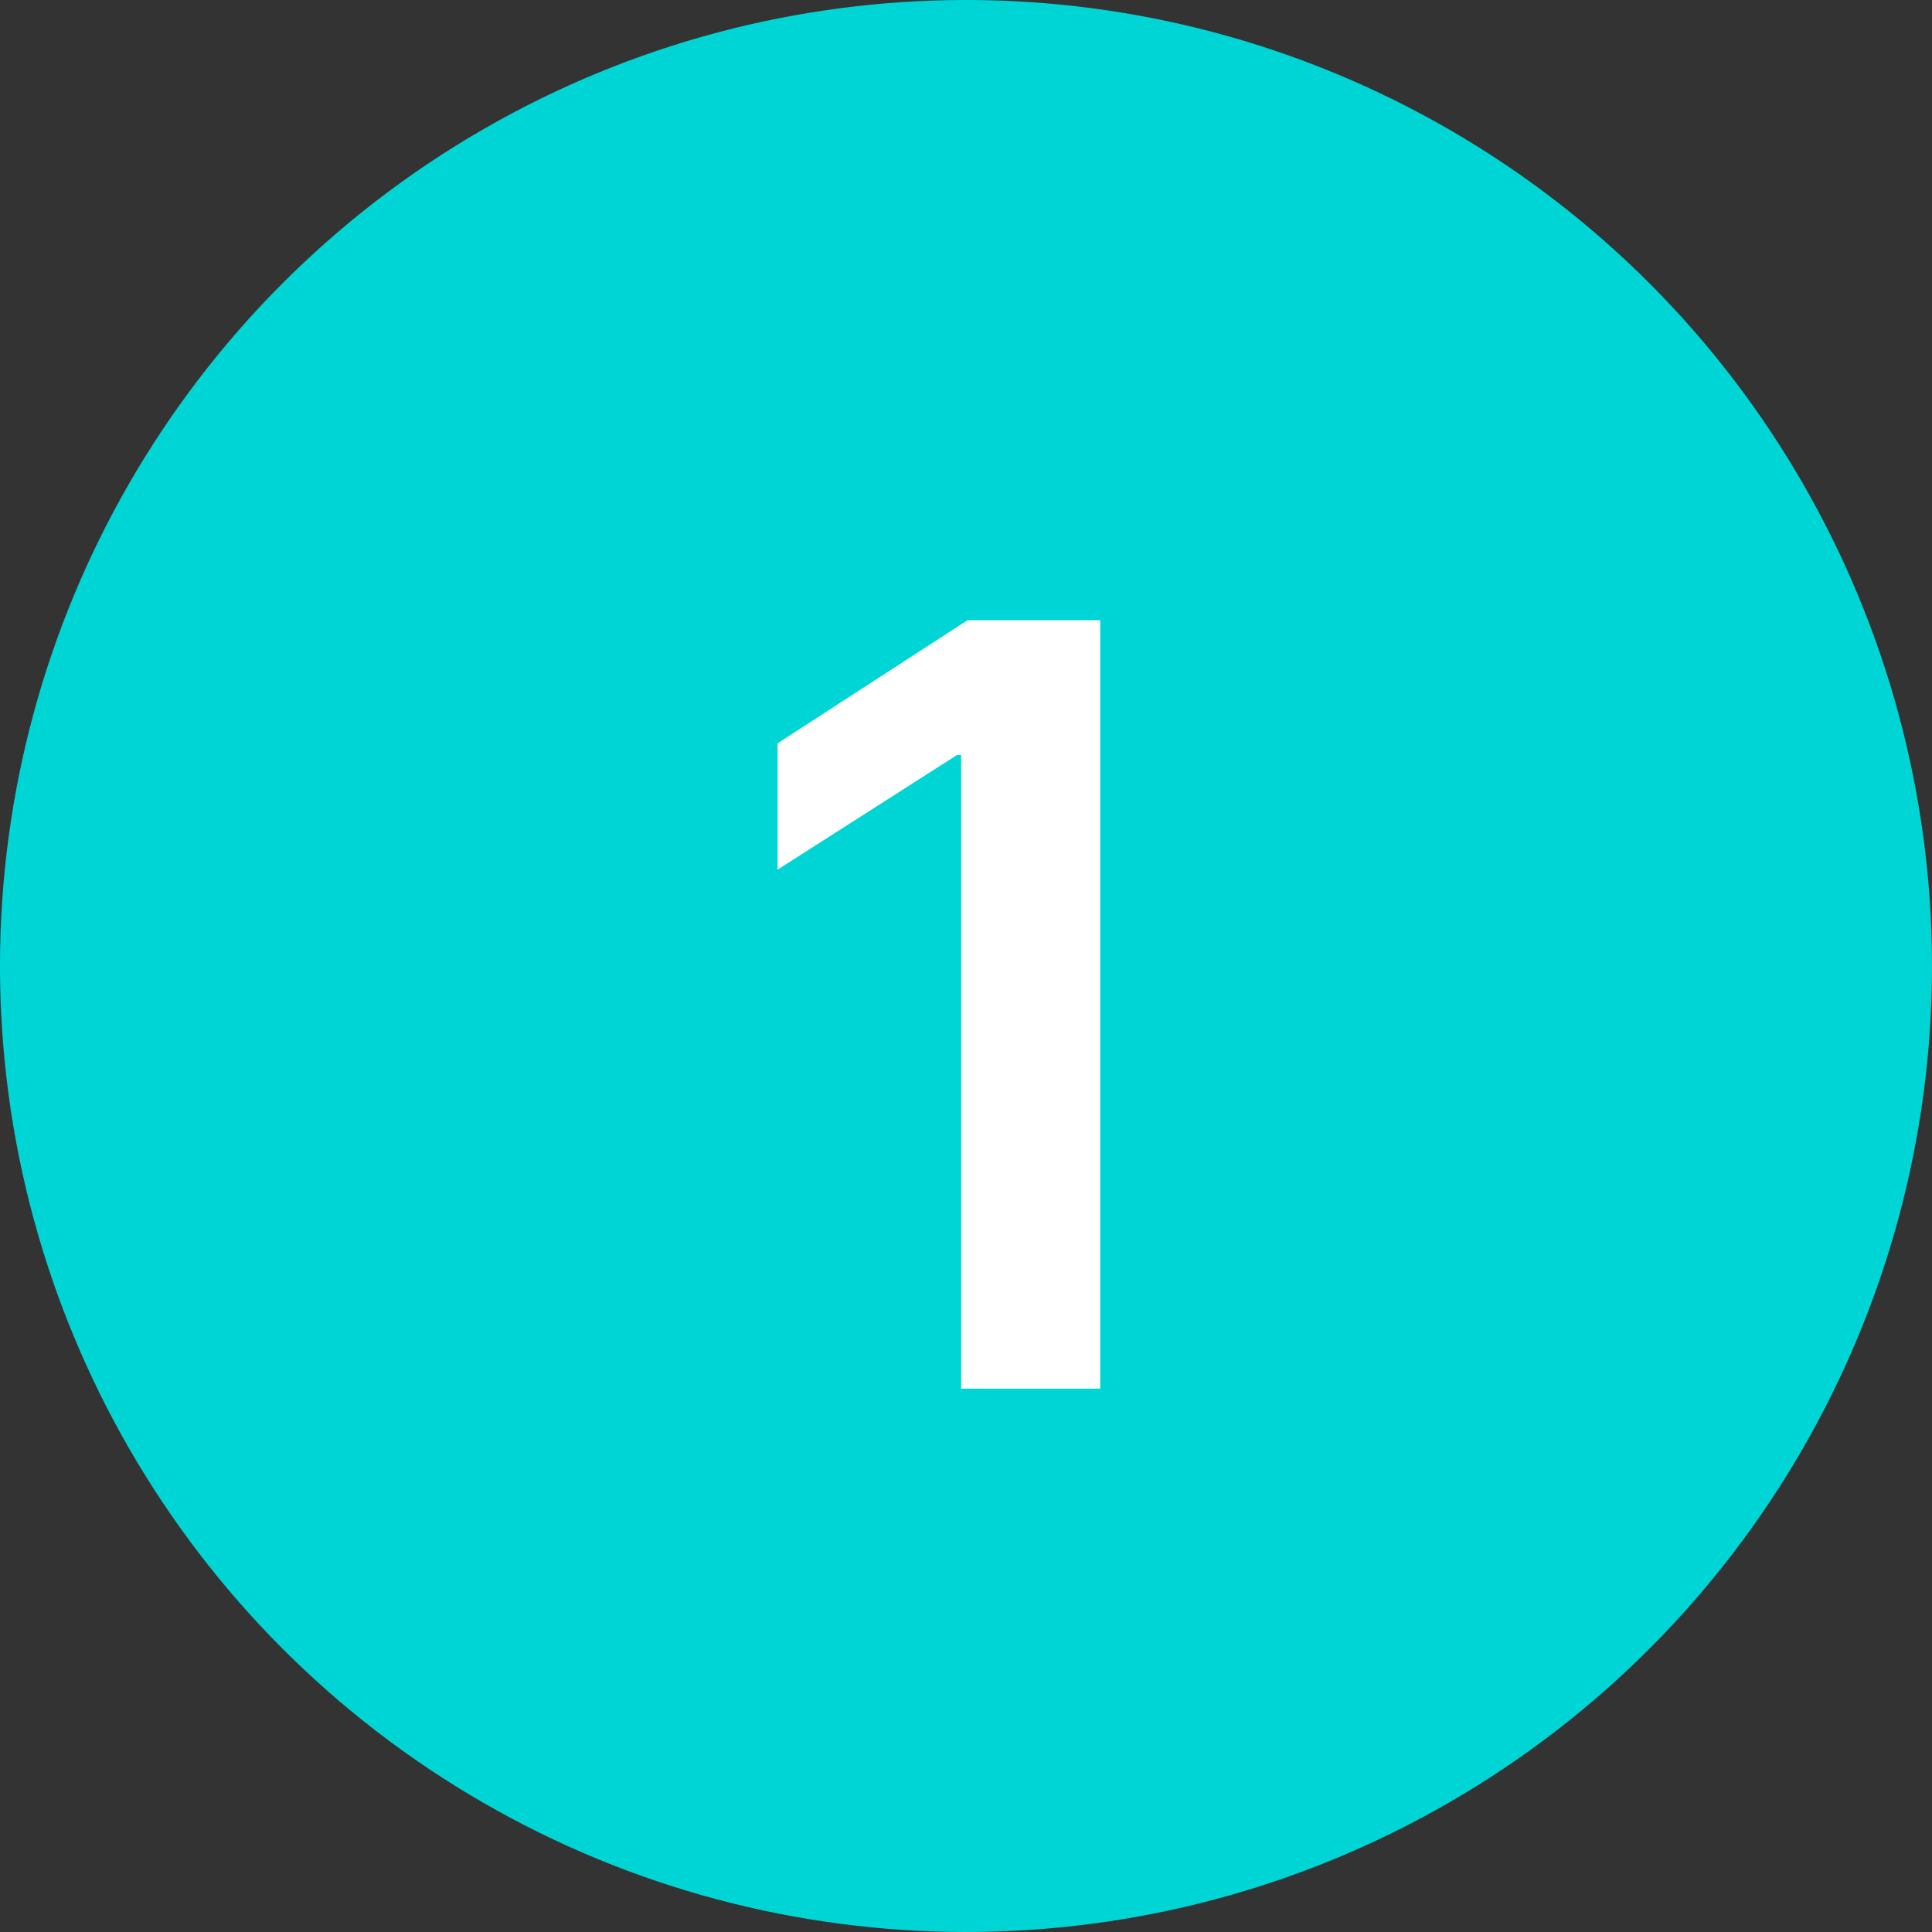<svg width="32" height="32" viewBox="0 0 32 32" fill="none" xmlns="http://www.w3.org/2000/svg">
<rect x="0" y="0" width="32" height="32" fill="#333333" stroke="none"/>
<circle cx="16" cy="16" r="16" fill="#00D5D5"/>
<path d="M18.223 10.273V23H15.92V12.506H15.85L12.879 14.404V12.312L16.025 10.273H18.223Z" fill="white"/>
</svg>
